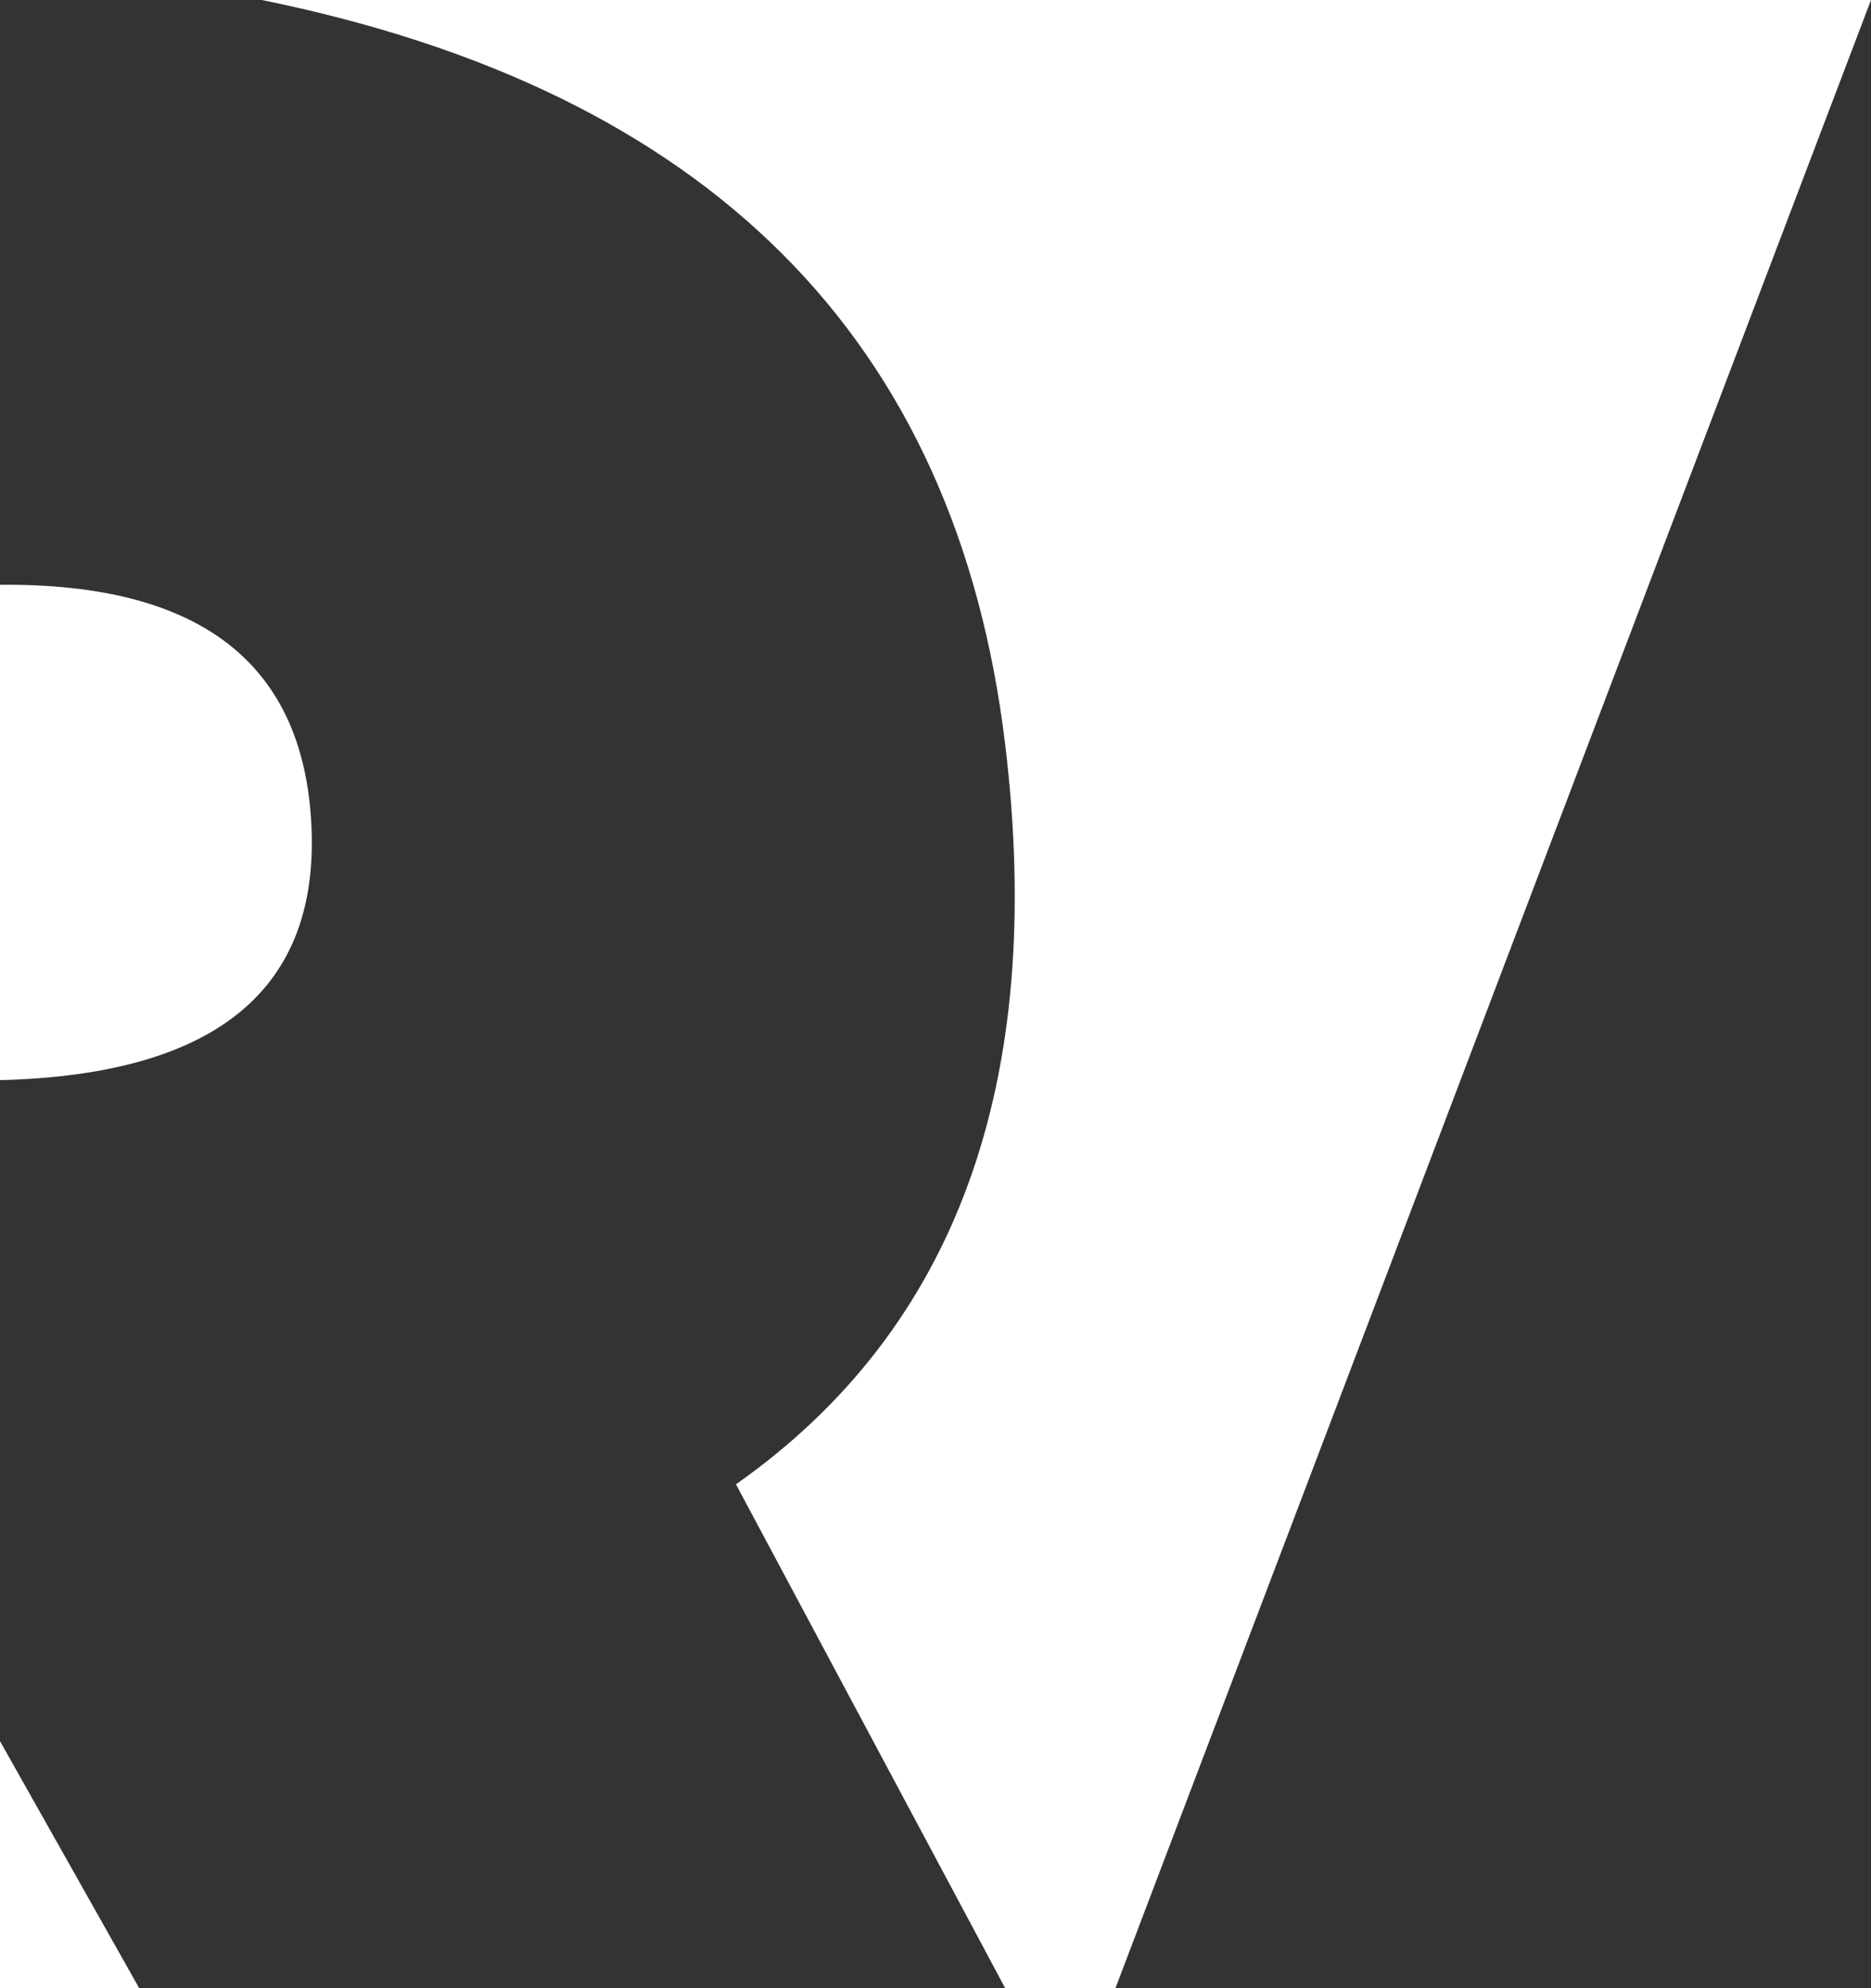 <?xml version="1.0" encoding="UTF-8"?>
<svg width="336px" height="357px" viewBox="0 0 336 357" version="1.1" xmlns="http://www.w3.org/2000/svg" xmlns:xlink="http://www.w3.org/1999/xlink">
    <rect x="0" y="0" width="336" height="357" fill="#333333" stroke="none"/>
    <!-- Generator: Sketch 48.1 (47250) - http://www.bohemiancoding.com/sketch -->
    <title>background-ra</title>
    <desc>Created with Sketch.</desc>
    <defs></defs>
    <g id="backgrounds" stroke="none" stroke-width="1" fill="none" fill-rule="evenodd" transform="translate(0, -42)">
        <path d="M180.516,399 L132.164,308.521 C171.721,280.716 187.839,236.44 180.516,175.694 C171.738,102.877 127.233,58.312 47,42 L336,42 L200.315,399 L180.516,399 Z M-4,236 L-4,147.102 C34.596,145.633 54.575,160.082 55.935,190.449 C57.295,220.816 37.317,236 -4,236 Z M-6,399 L-6,344 L25,399 L-6,399 Z" id="background-ra" fill="#FFFFFF"></path>
    </g>
</svg>